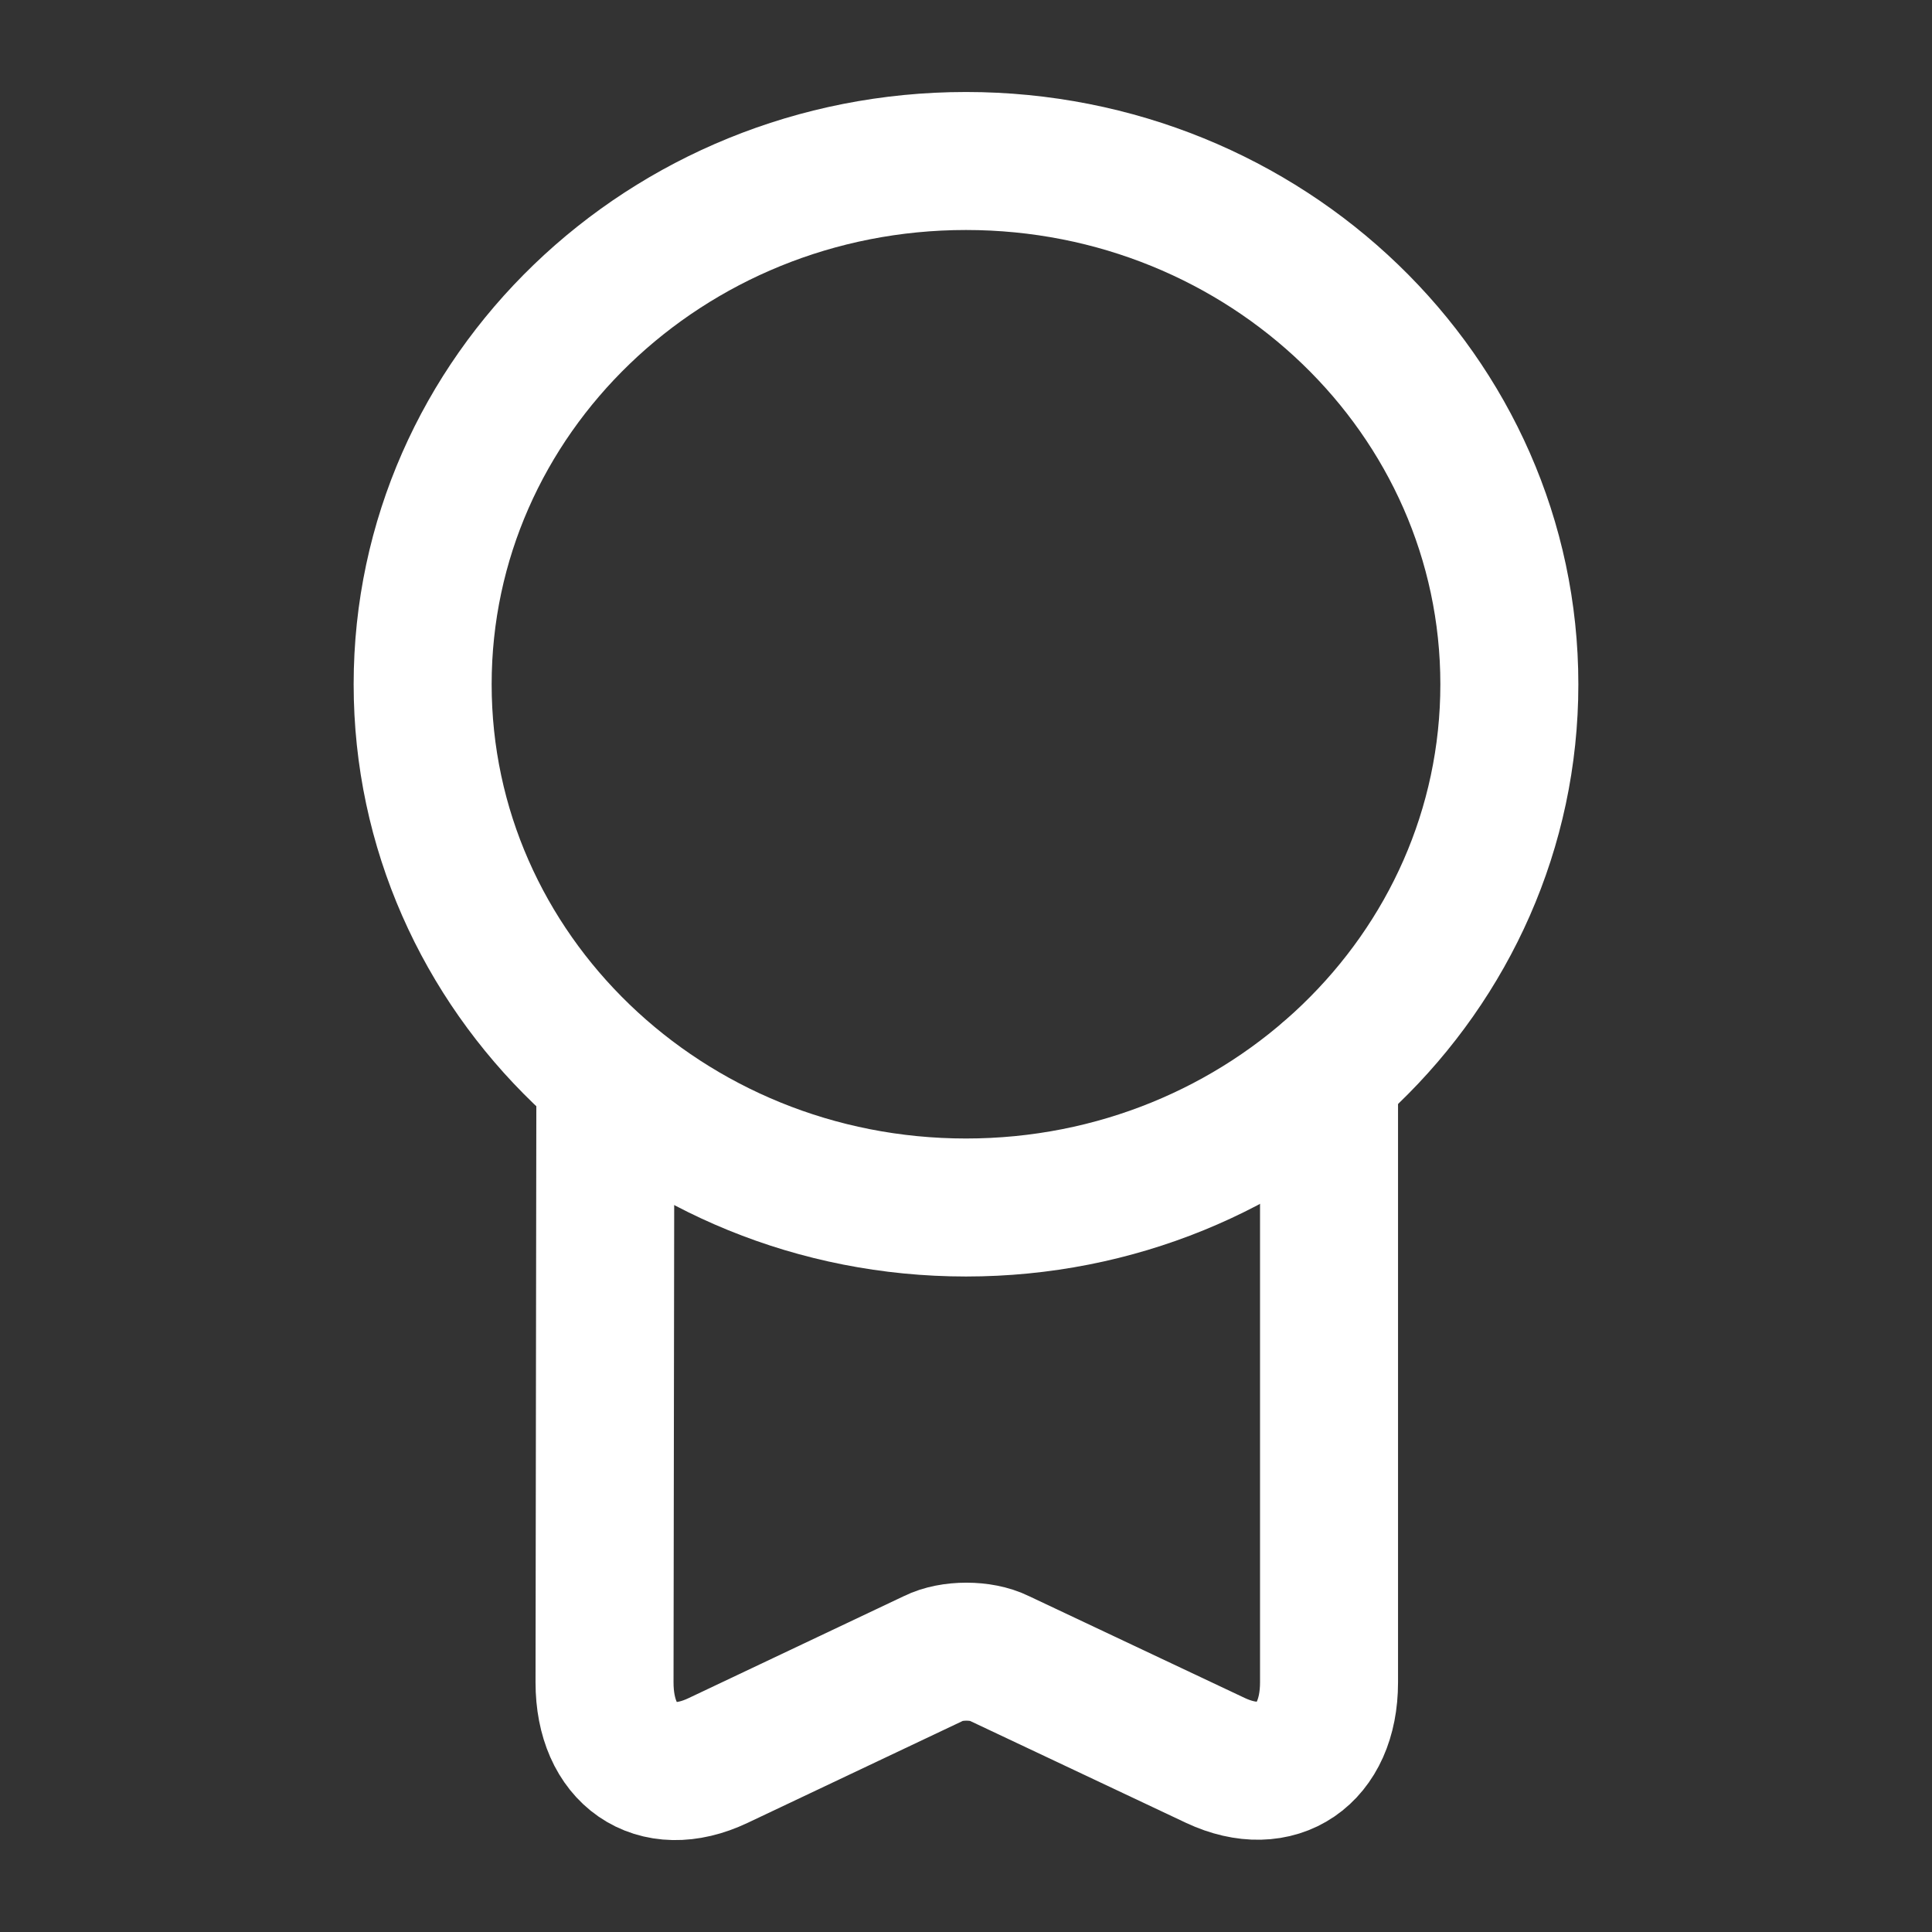 <svg width="21" height="21" viewBox="0 0 21 21" fill="none" xmlns="http://www.w3.org/2000/svg">
<rect x="0" y="0" width="21" height="21" fill="#333333" stroke="none"/>
<path d="M10.5 13.125C13.762 13.125 16.406 10.579 16.406 7.438C16.406 4.296 13.762 1.75 10.5 1.75C7.238 1.75 4.594 4.296 4.594 7.438C4.594 10.579 7.238 13.125 10.5 13.125Z" stroke="white" stroke-width="1.5" stroke-linecap="round" stroke-linejoin="round"/>
<path d="M6.58 11.83L6.571 18.287C6.571 19.075 7.123 19.46 7.805 19.136L10.15 18.025C10.342 17.929 10.666 17.929 10.859 18.025L13.213 19.136C13.886 19.451 14.446 19.075 14.446 18.287V11.672" stroke="white" stroke-width="1.5" stroke-linecap="round" stroke-linejoin="round"/>
</svg>
